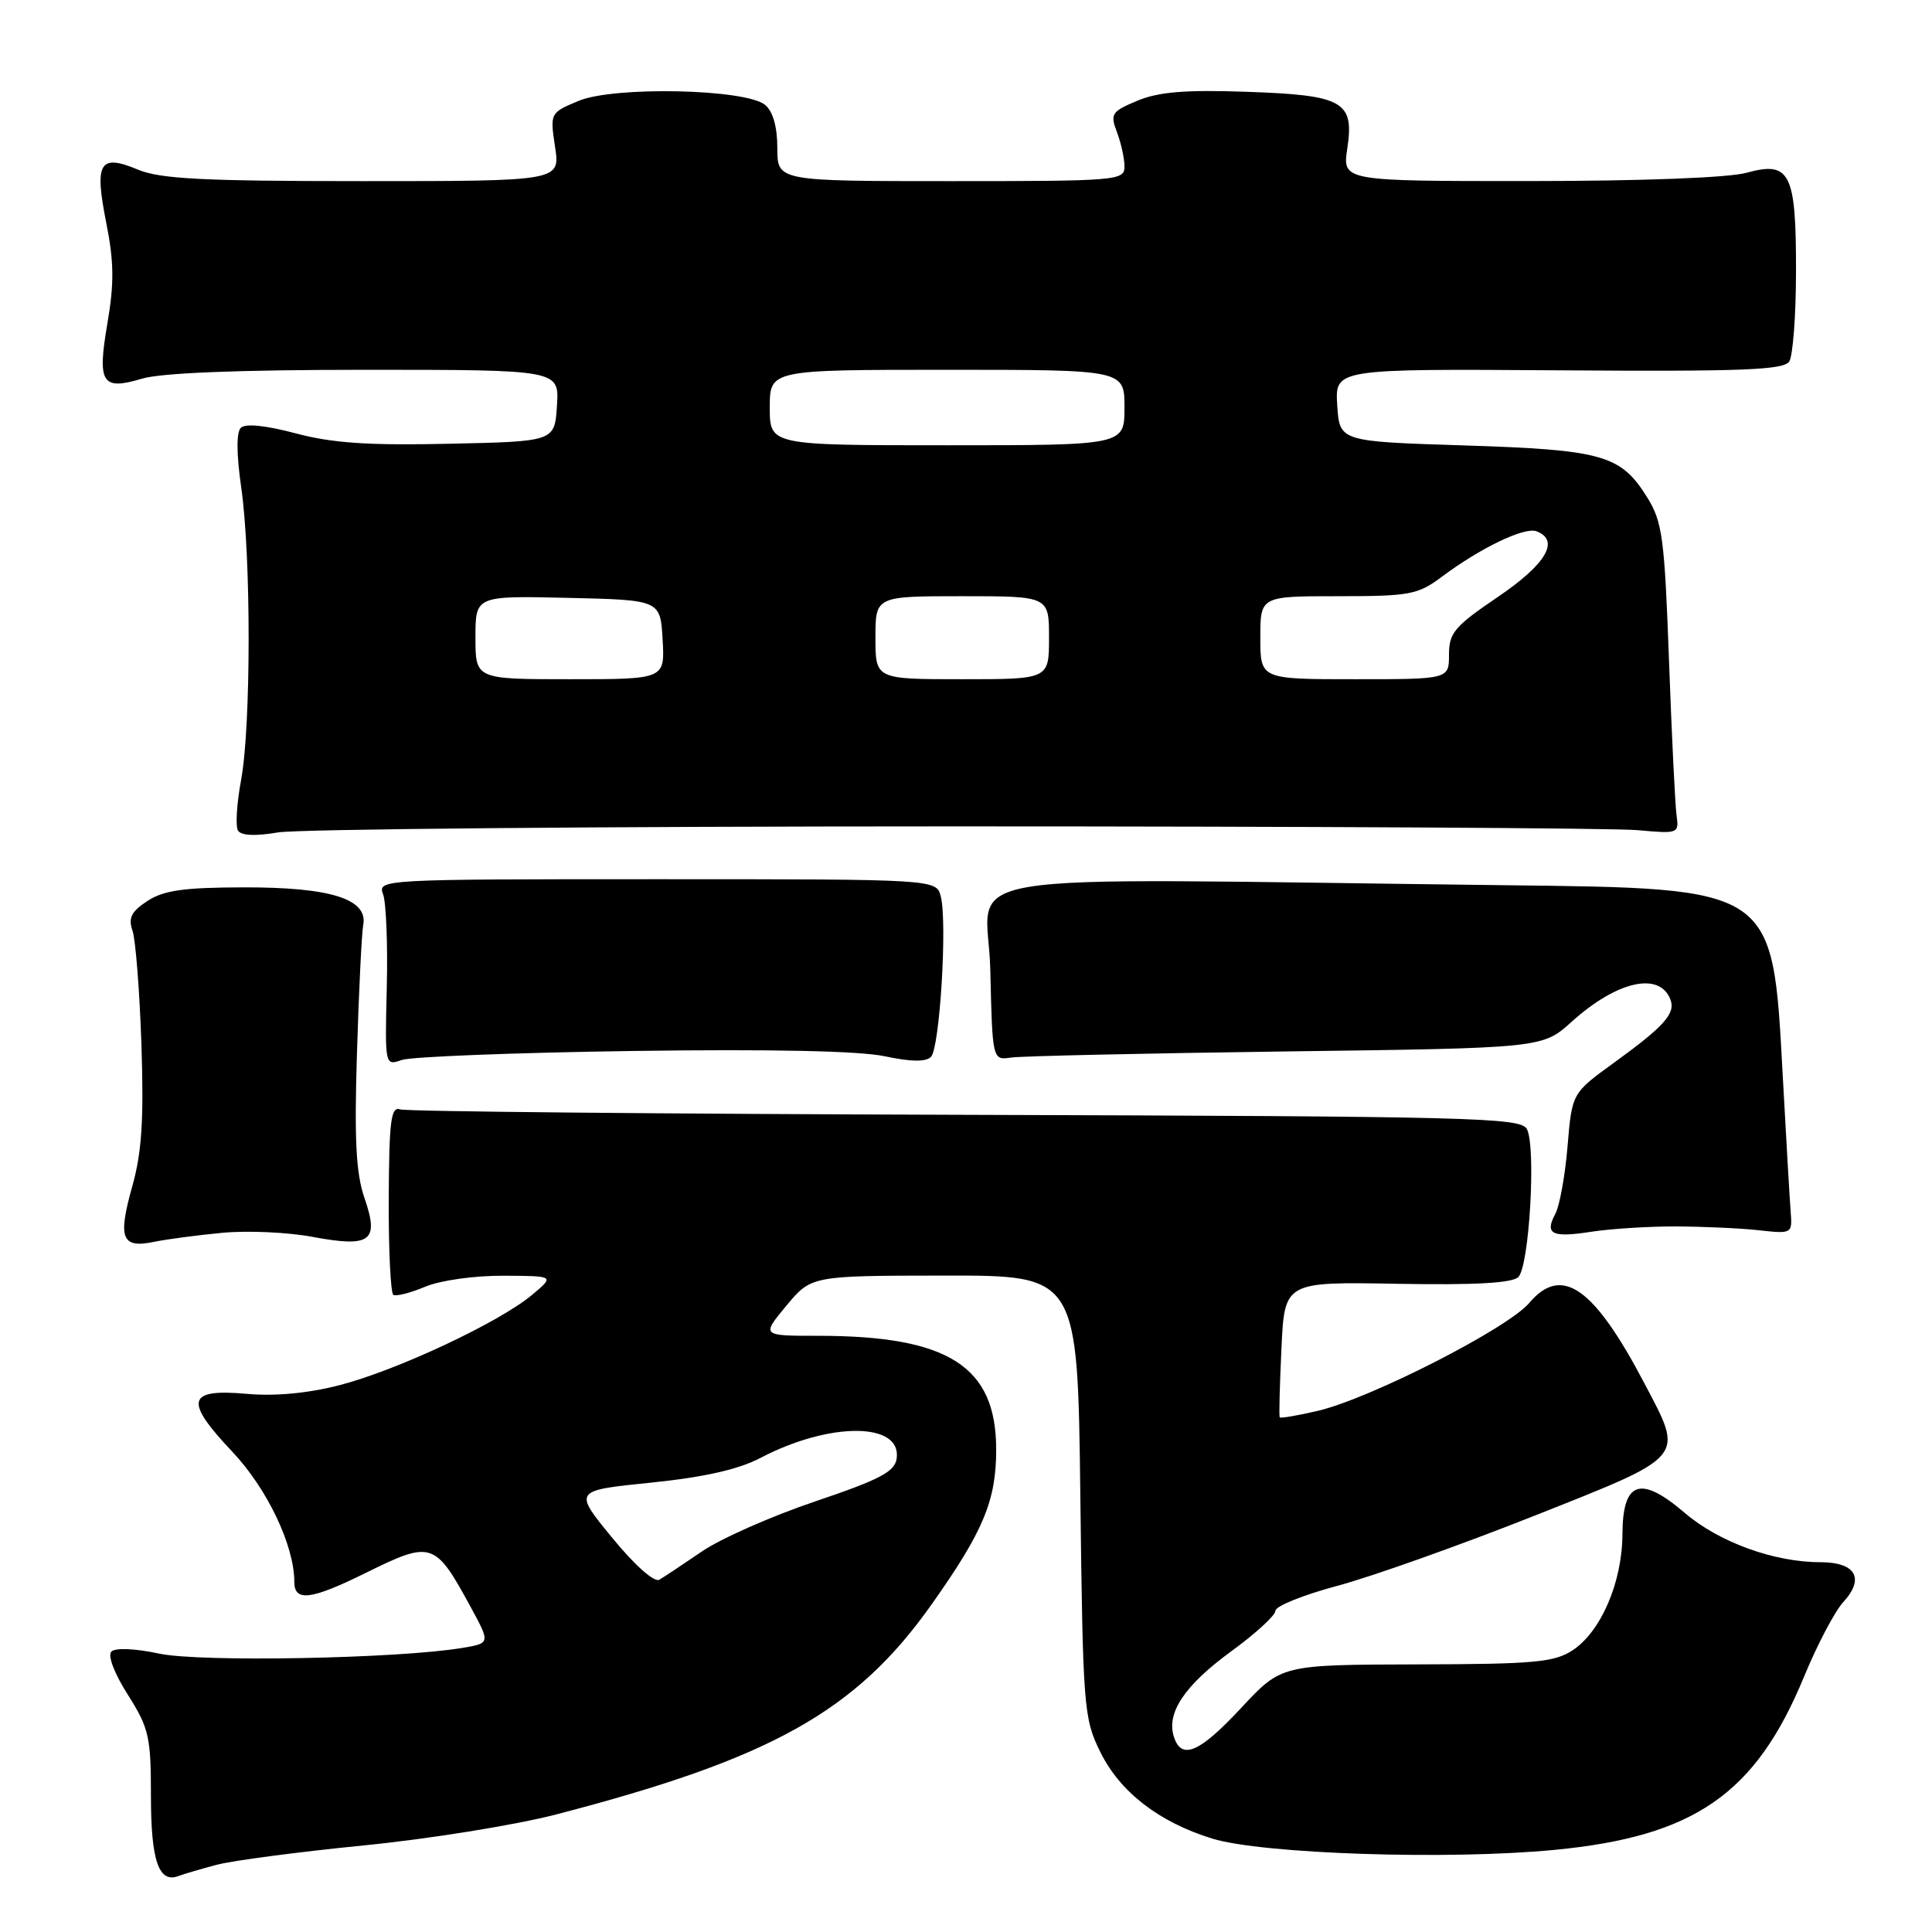 <?xml version="1.0" encoding="UTF-8" standalone="no"?>
<!DOCTYPE svg PUBLIC "-//W3C//DTD SVG 1.1//EN" "http://www.w3.org/Graphics/SVG/1.1/DTD/svg11.dtd" >
<svg xmlns="http://www.w3.org/2000/svg" xmlns:xlink="http://www.w3.org/1999/xlink" version="1.1" viewBox="0 0 256 256">
 <g >
 <path fill="currentColor"
d=" M 28.69 247.10 C 30.78 246.54 39.55 245.39 48.17 244.53 C 56.80 243.68 68.27 241.83 73.67 240.43 C 102.21 233.02 113.40 226.77 123.41 212.64 C 130.31 202.89 132.00 198.85 132.00 192.07 C 132.00 181.03 125.68 177.00 108.39 177.00 C 100.89 177.00 100.89 177.00 104.19 173.02 C 107.50 169.04 107.50 169.04 125.15 169.02 C 142.80 169.00 142.80 169.00 143.15 198.25 C 143.49 226.31 143.60 227.69 145.79 232.14 C 148.41 237.46 153.57 241.45 160.65 243.63 C 167.29 245.66 191.88 246.48 205.97 245.12 C 224.52 243.34 232.63 237.72 239.04 222.18 C 240.78 217.96 243.12 213.51 244.23 212.30 C 247.13 209.15 245.90 207.00 241.21 207.00 C 235.07 207.00 227.75 204.34 223.22 200.45 C 217.35 195.43 215.01 196.25 214.98 203.32 C 214.95 209.66 212.13 216.21 208.38 218.67 C 205.94 220.27 203.29 220.51 187.69 220.54 C 169.79 220.59 169.79 220.59 164.48 226.29 C 158.93 232.26 156.54 233.28 155.54 230.11 C 154.53 226.95 157.00 223.29 163.14 218.81 C 166.36 216.47 169.00 214.05 169.00 213.44 C 169.00 212.82 172.71 211.33 177.25 210.12 C 181.79 208.90 193.49 204.74 203.25 200.87 C 223.57 192.81 223.16 193.31 217.92 183.35 C 211.19 170.53 206.94 167.56 202.63 172.65 C 199.78 176.02 181.59 185.31 174.63 186.94 C 171.95 187.57 169.67 187.96 169.57 187.80 C 169.46 187.63 169.57 183.53 169.80 178.67 C 170.21 169.84 170.21 169.84 185.12 170.11 C 195.46 170.29 200.38 170.02 201.19 169.21 C 202.65 167.75 203.56 151.83 202.31 149.59 C 201.46 148.08 195.11 147.92 127.94 147.72 C 87.55 147.60 53.84 147.28 53.03 147.00 C 51.80 146.58 51.56 148.45 51.51 158.83 C 51.48 165.61 51.76 171.35 52.12 171.58 C 52.49 171.80 54.40 171.31 56.36 170.49 C 58.38 169.65 62.88 169.02 66.72 169.04 C 73.50 169.07 73.50 169.07 70.50 171.58 C 66.16 175.22 52.54 181.60 45.00 183.54 C 40.80 184.62 36.44 185.03 32.68 184.69 C 24.76 183.99 24.37 185.58 30.80 192.38 C 35.41 197.26 39.00 204.80 39.00 209.62 C 39.00 212.28 41.25 211.99 48.50 208.40 C 57.18 204.11 57.65 204.26 62.34 212.89 C 64.98 217.74 64.98 217.74 61.24 218.36 C 52.75 219.78 26.43 220.27 21.08 219.11 C 17.90 218.43 15.28 218.32 14.76 218.84 C 14.24 219.36 15.14 221.73 16.94 224.56 C 19.74 228.99 20.00 230.11 20.00 238.00 C 20.00 246.57 21.04 249.58 23.66 248.58 C 24.33 248.32 26.59 247.66 28.69 247.10 Z  M 29.50 163.35 C 32.80 163.04 38.16 163.28 41.40 163.89 C 49.14 165.33 50.28 164.48 48.29 158.73 C 47.17 155.48 46.94 151.02 47.30 139.50 C 47.55 131.25 47.93 123.62 48.13 122.54 C 48.77 119.13 43.79 117.56 32.38 117.58 C 24.37 117.59 21.70 117.97 19.54 119.38 C 17.39 120.79 16.97 121.63 17.56 123.33 C 17.97 124.53 18.50 131.32 18.74 138.42 C 19.07 148.38 18.79 152.69 17.53 157.18 C 15.59 164.09 16.11 165.43 20.37 164.56 C 22.09 164.20 26.20 163.66 29.50 163.35 Z  M 222.00 162.51 C 225.57 162.52 230.53 162.74 233.00 163.01 C 237.48 163.50 237.50 163.49 237.27 160.50 C 237.14 158.85 236.67 150.75 236.22 142.50 C 234.86 117.43 235.28 117.72 199.00 117.29 C 122.70 116.39 130.91 115.04 131.22 128.50 C 131.50 140.50 131.50 140.50 134.00 140.13 C 135.38 139.93 151.78 139.57 170.45 139.32 C 204.39 138.88 204.39 138.88 208.25 135.39 C 214.25 129.98 219.90 128.70 221.34 132.44 C 222.05 134.28 220.52 135.99 213.90 140.79 C 208.30 144.84 208.30 144.84 207.71 151.87 C 207.39 155.73 206.66 159.76 206.10 160.82 C 204.64 163.54 205.61 164.03 210.88 163.21 C 213.42 162.82 218.43 162.50 222.00 162.51 Z  M 83.81 139.26 C 102.11 139.00 113.93 139.25 117.23 139.96 C 120.70 140.70 122.67 140.73 123.36 140.04 C 124.52 138.88 125.54 122.28 124.66 118.80 C 124.09 116.50 124.09 116.50 87.06 116.50 C 50.44 116.50 50.03 116.52 50.76 118.50 C 51.17 119.60 51.39 125.17 51.25 130.87 C 51.00 141.23 51.00 141.23 53.25 140.45 C 54.49 140.02 68.24 139.48 83.81 139.26 Z  M 126.50 109.50 C 173.25 109.50 213.97 109.72 217.00 110.00 C 222.40 110.49 222.49 110.46 222.15 108.00 C 221.96 106.62 221.51 97.40 221.15 87.50 C 220.56 71.28 220.28 69.15 218.27 65.92 C 214.76 60.28 212.41 59.61 194.00 59.02 C 177.50 58.50 177.50 58.50 177.19 53.69 C 176.89 48.87 176.89 48.87 206.55 49.07 C 230.93 49.24 236.37 49.03 237.09 47.89 C 237.57 47.12 237.98 41.75 237.98 35.94 C 238.00 22.90 237.20 21.30 231.44 22.89 C 229.08 23.55 217.57 23.99 202.69 23.99 C 177.88 24.00 177.88 24.00 178.52 19.69 C 179.47 13.41 178.02 12.60 165.07 12.16 C 157.06 11.88 153.51 12.18 150.72 13.34 C 147.28 14.78 147.08 15.09 148.00 17.51 C 148.55 18.95 149.00 21.00 149.00 22.07 C 149.00 23.92 148.08 24.00 126.00 24.00 C 103.00 24.00 103.00 24.00 103.00 19.62 C 103.00 16.81 102.42 14.76 101.38 13.90 C 98.82 11.78 81.37 11.40 76.66 13.37 C 72.89 14.95 72.87 14.97 73.55 19.48 C 74.23 24.00 74.23 24.00 48.08 24.00 C 26.93 24.00 21.24 23.71 18.29 22.48 C 13.19 20.35 12.49 21.51 14.07 29.48 C 15.11 34.68 15.14 37.54 14.24 42.80 C 12.87 50.80 13.48 51.77 18.83 50.17 C 21.37 49.41 31.72 49.00 48.42 49.00 C 74.11 49.00 74.11 49.00 73.80 53.75 C 73.50 58.50 73.50 58.50 59.50 58.80 C 48.77 59.04 44.02 58.71 39.18 57.42 C 35.18 56.36 32.51 56.09 31.91 56.69 C 31.31 57.29 31.33 60.19 31.96 64.57 C 33.28 73.71 33.27 96.16 31.95 103.33 C 31.37 106.46 31.18 109.49 31.54 110.06 C 31.95 110.73 33.84 110.81 36.84 110.30 C 39.40 109.86 79.75 109.50 126.50 109.50 Z  M 81.10 203.74 C 75.98 197.50 75.98 197.50 86.24 196.46 C 93.33 195.73 97.82 194.72 100.77 193.18 C 109.94 188.37 119.52 188.42 118.81 193.27 C 118.56 195.02 116.58 196.05 108.00 198.95 C 102.22 200.90 95.47 203.89 93.00 205.58 C 90.53 207.27 87.99 208.96 87.36 209.32 C 86.69 209.71 84.08 207.38 81.10 203.74 Z  M 63.00 84.47 C 63.00 78.94 63.00 78.94 75.25 79.22 C 87.50 79.50 87.50 79.50 87.80 84.75 C 88.10 90.00 88.10 90.00 75.55 90.00 C 63.00 90.00 63.00 90.00 63.00 84.47 Z  M 116.00 84.50 C 116.00 79.00 116.00 79.00 127.50 79.00 C 139.00 79.00 139.00 79.00 139.00 84.50 C 139.00 90.00 139.00 90.00 127.50 90.00 C 116.00 90.00 116.00 90.00 116.00 84.50 Z  M 167.00 84.50 C 167.00 79.00 167.00 79.00 177.31 79.00 C 186.82 79.00 187.87 78.80 191.06 76.42 C 196.18 72.59 202.01 69.79 203.60 70.40 C 206.73 71.60 204.89 74.74 198.50 79.08 C 192.73 82.99 192.00 83.85 192.00 86.74 C 192.00 90.00 192.00 90.00 179.50 90.00 C 167.00 90.00 167.00 90.00 167.00 84.50 Z  M 102.00 54.00 C 102.00 49.00 102.00 49.00 125.50 49.00 C 149.00 49.00 149.00 49.00 149.00 54.00 C 149.00 59.00 149.00 59.00 125.50 59.00 C 102.00 59.00 102.00 59.00 102.00 54.00 Z "/>
</g>
</svg>